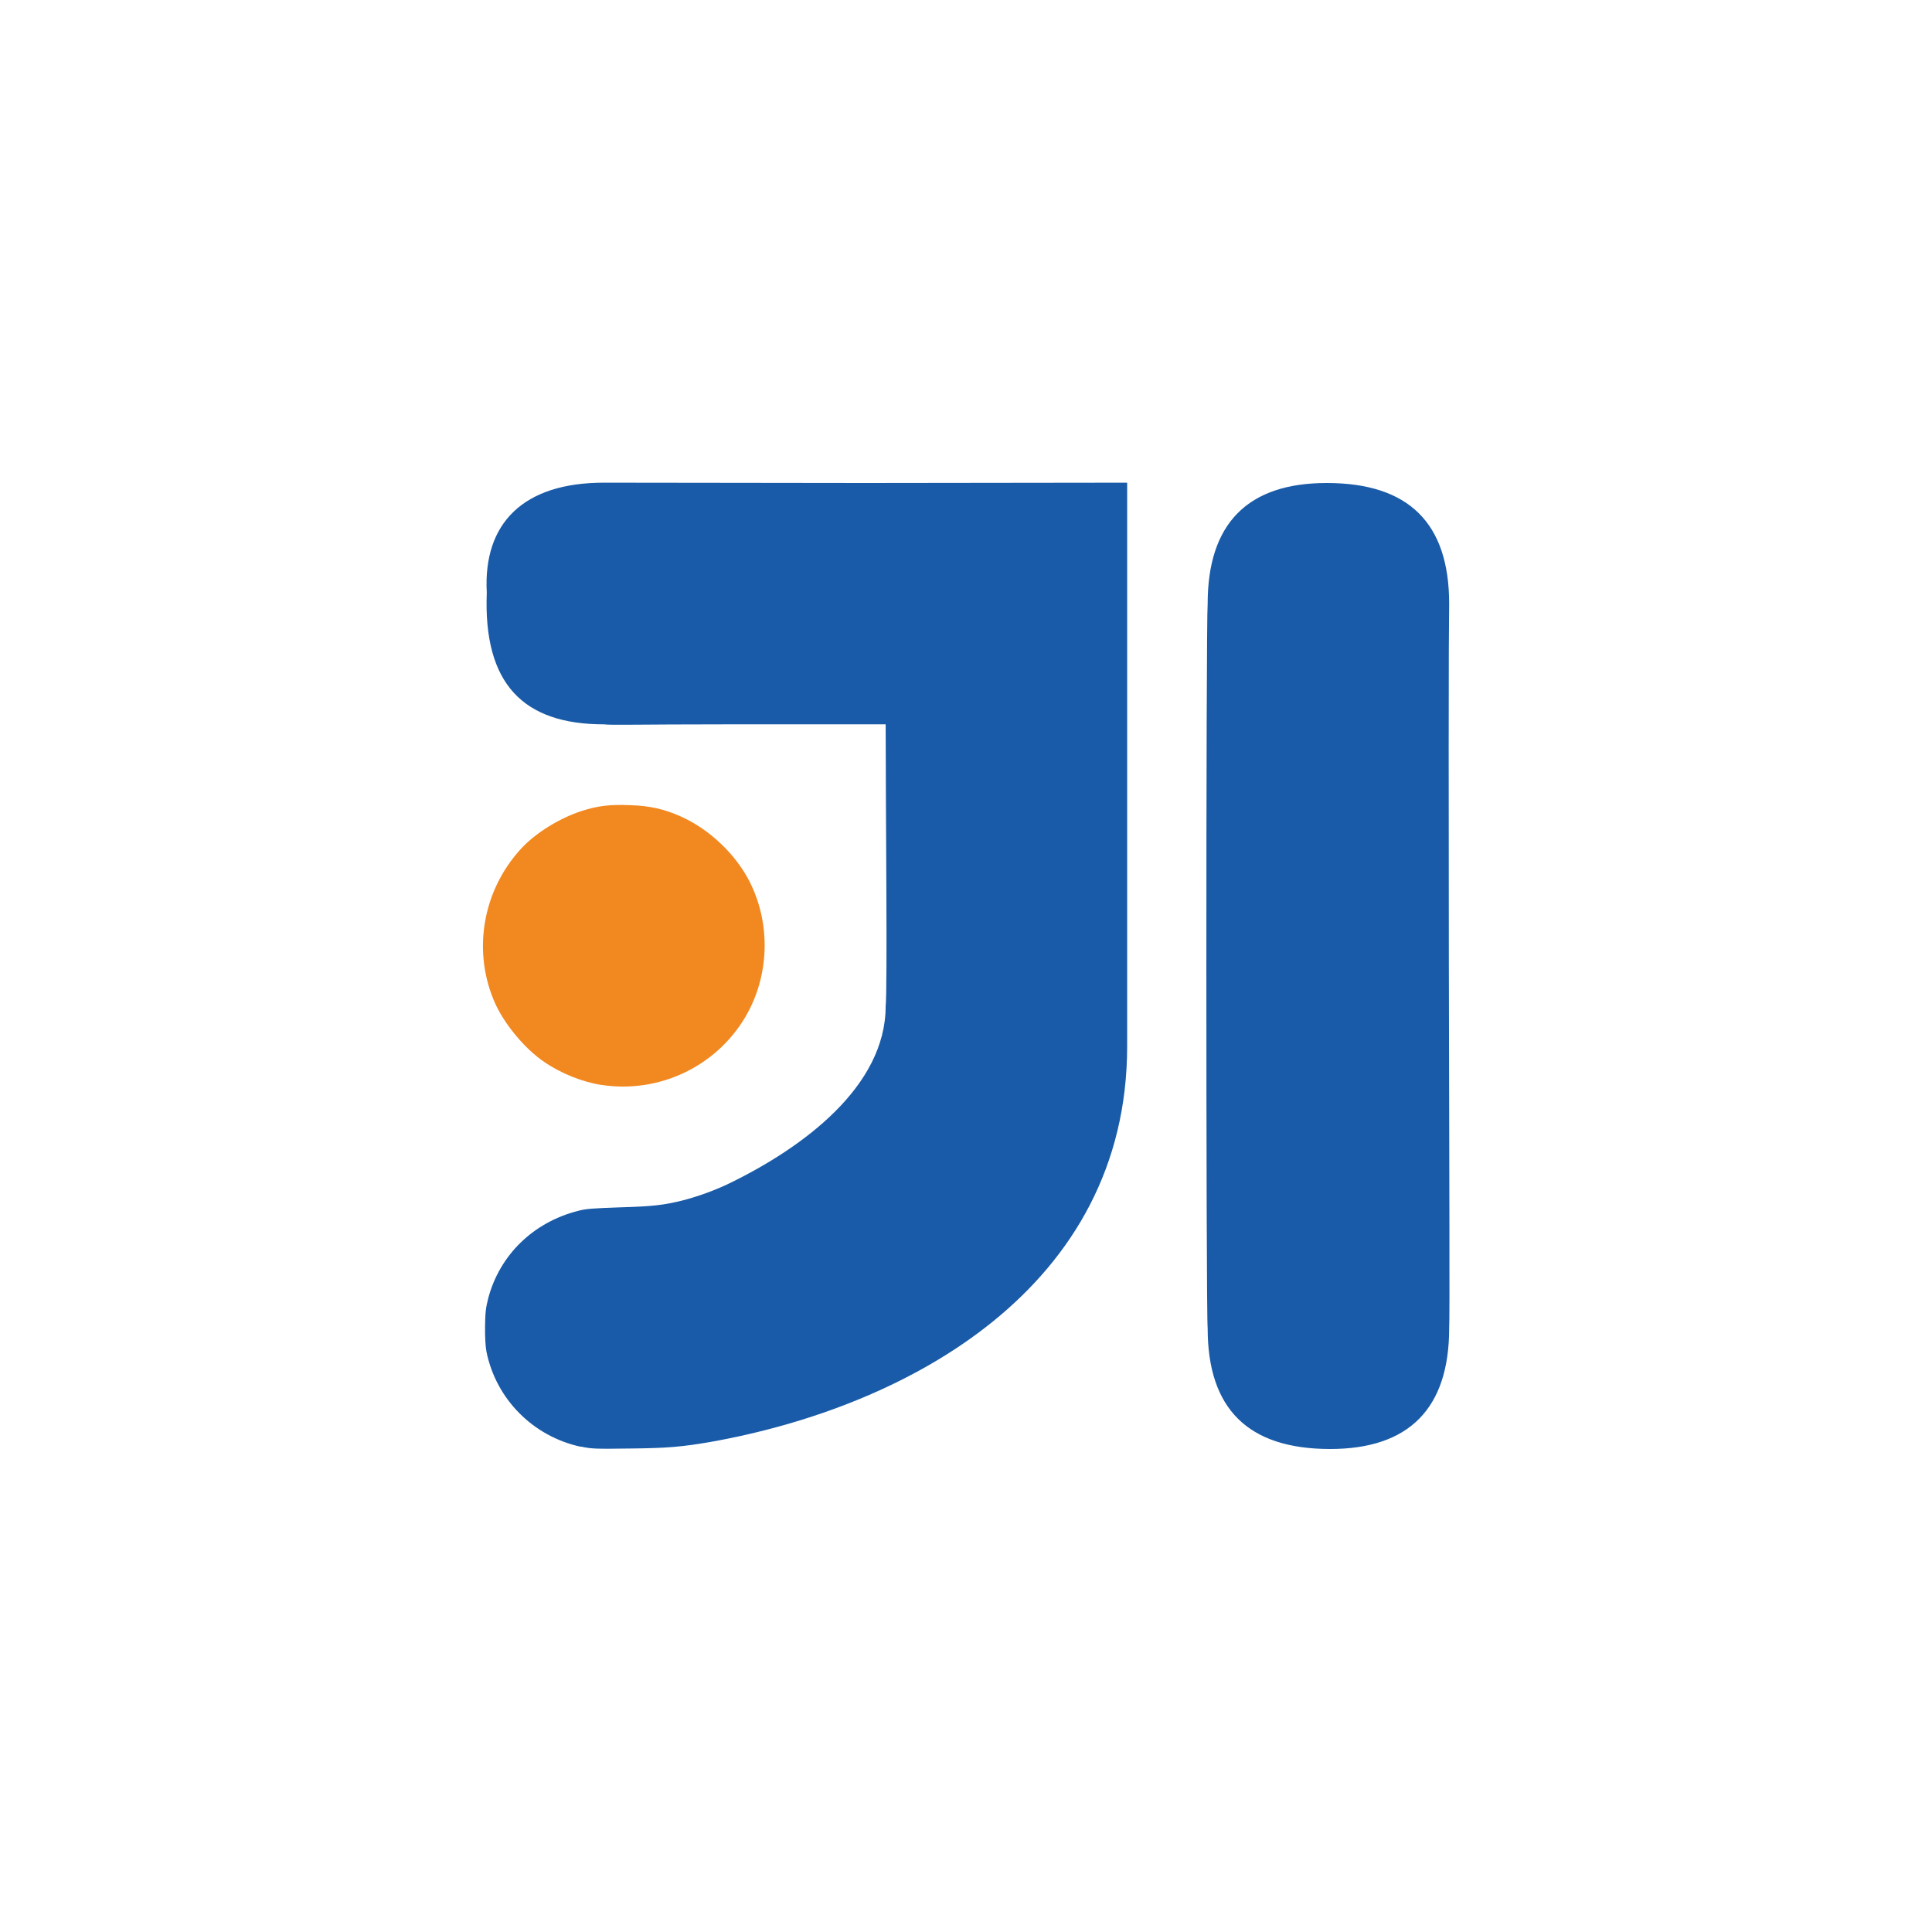 <!-- color: #eeeeee -->
<svg xmlns="http://www.w3.org/2000/svg" xmlns:xlink="http://www.w3.org/1999/xlink" width="48px" height="48px" viewBox="0 0 48 48" version="1.1">
<g id="surface1">
<path style=" stroke:none;fill-rule:nonzero;fill:rgb(94.902%,53.333%,12.549%);fill-opacity:1;" d="M 14.953 26.957 C 14.469 26.883 13.934 26.668 13.52 26.383 C 13.051 26.066 12.551 25.469 12.309 24.945 C 11.727 23.66 11.977 22.137 12.949 21.082 C 13.312 20.691 13.906 20.324 14.453 20.148 C 14.855 20.02 15.148 19.984 15.648 20.004 C 16.145 20.02 16.488 20.098 16.906 20.281 C 17.621 20.598 18.281 21.223 18.629 21.914 C 19.16 22.973 19.113 24.258 18.516 25.27 C 17.785 26.504 16.363 27.176 14.934 26.953 M 14.953 26.957 "/>
<path style=" stroke:none;fill-rule:nonzero;fill:rgb(9.804%,35.686%,65.882%);fill-opacity:1;" d="M 14.434 35.945 C 13.246 35.691 12.324 34.762 12.086 33.582 C 12.062 33.461 12.047 33.215 12.051 32.961 C 12.055 32.609 12.07 32.492 12.129 32.258 C 12.414 31.18 13.246 30.371 14.352 30.086 C 14.559 30.031 14.723 30.02 15.406 29.996 C 16.215 29.973 16.488 29.941 16.961 29.824 C 17.328 29.73 17.773 29.57 18.117 29.402 C 19.949 28.512 22.004 26.996 22.004 24.996 C 22.051 24.578 22.004 20 22.004 17.996 C 21.395 17.996 20.453 17.996 18.004 17.996 C 15.852 17.996 15.18 18.02 15.004 17.996 C 13.004 17.996 12.004 16.996 12.094 14.723 C 12 12.996 13.004 11.992 15.004 11.992 L 21.504 12 L 28.004 11.992 C 28.004 16.66 28.004 21.328 28.004 25.992 C 28.004 31.992 22.562 34.957 17.633 35.828 C 16.949 35.945 16.578 35.98 15.641 35.988 C 14.793 36 14.695 35.996 14.438 35.941 M 30.004 33 C 29.961 32.57 29.961 15.453 30.004 15 C 30.004 13 31.004 12 32.961 12 C 35.004 12 36.004 13 36.004 15 C 36.004 15.77 35.984 14.438 35.996 23.734 C 36.008 29.746 36.02 32.73 36.004 33 C 36.004 34.996 35.004 36 33.047 36 C 31.004 36 30.004 35 30.004 33 M 30.004 33 "/>
</g>
</svg>
